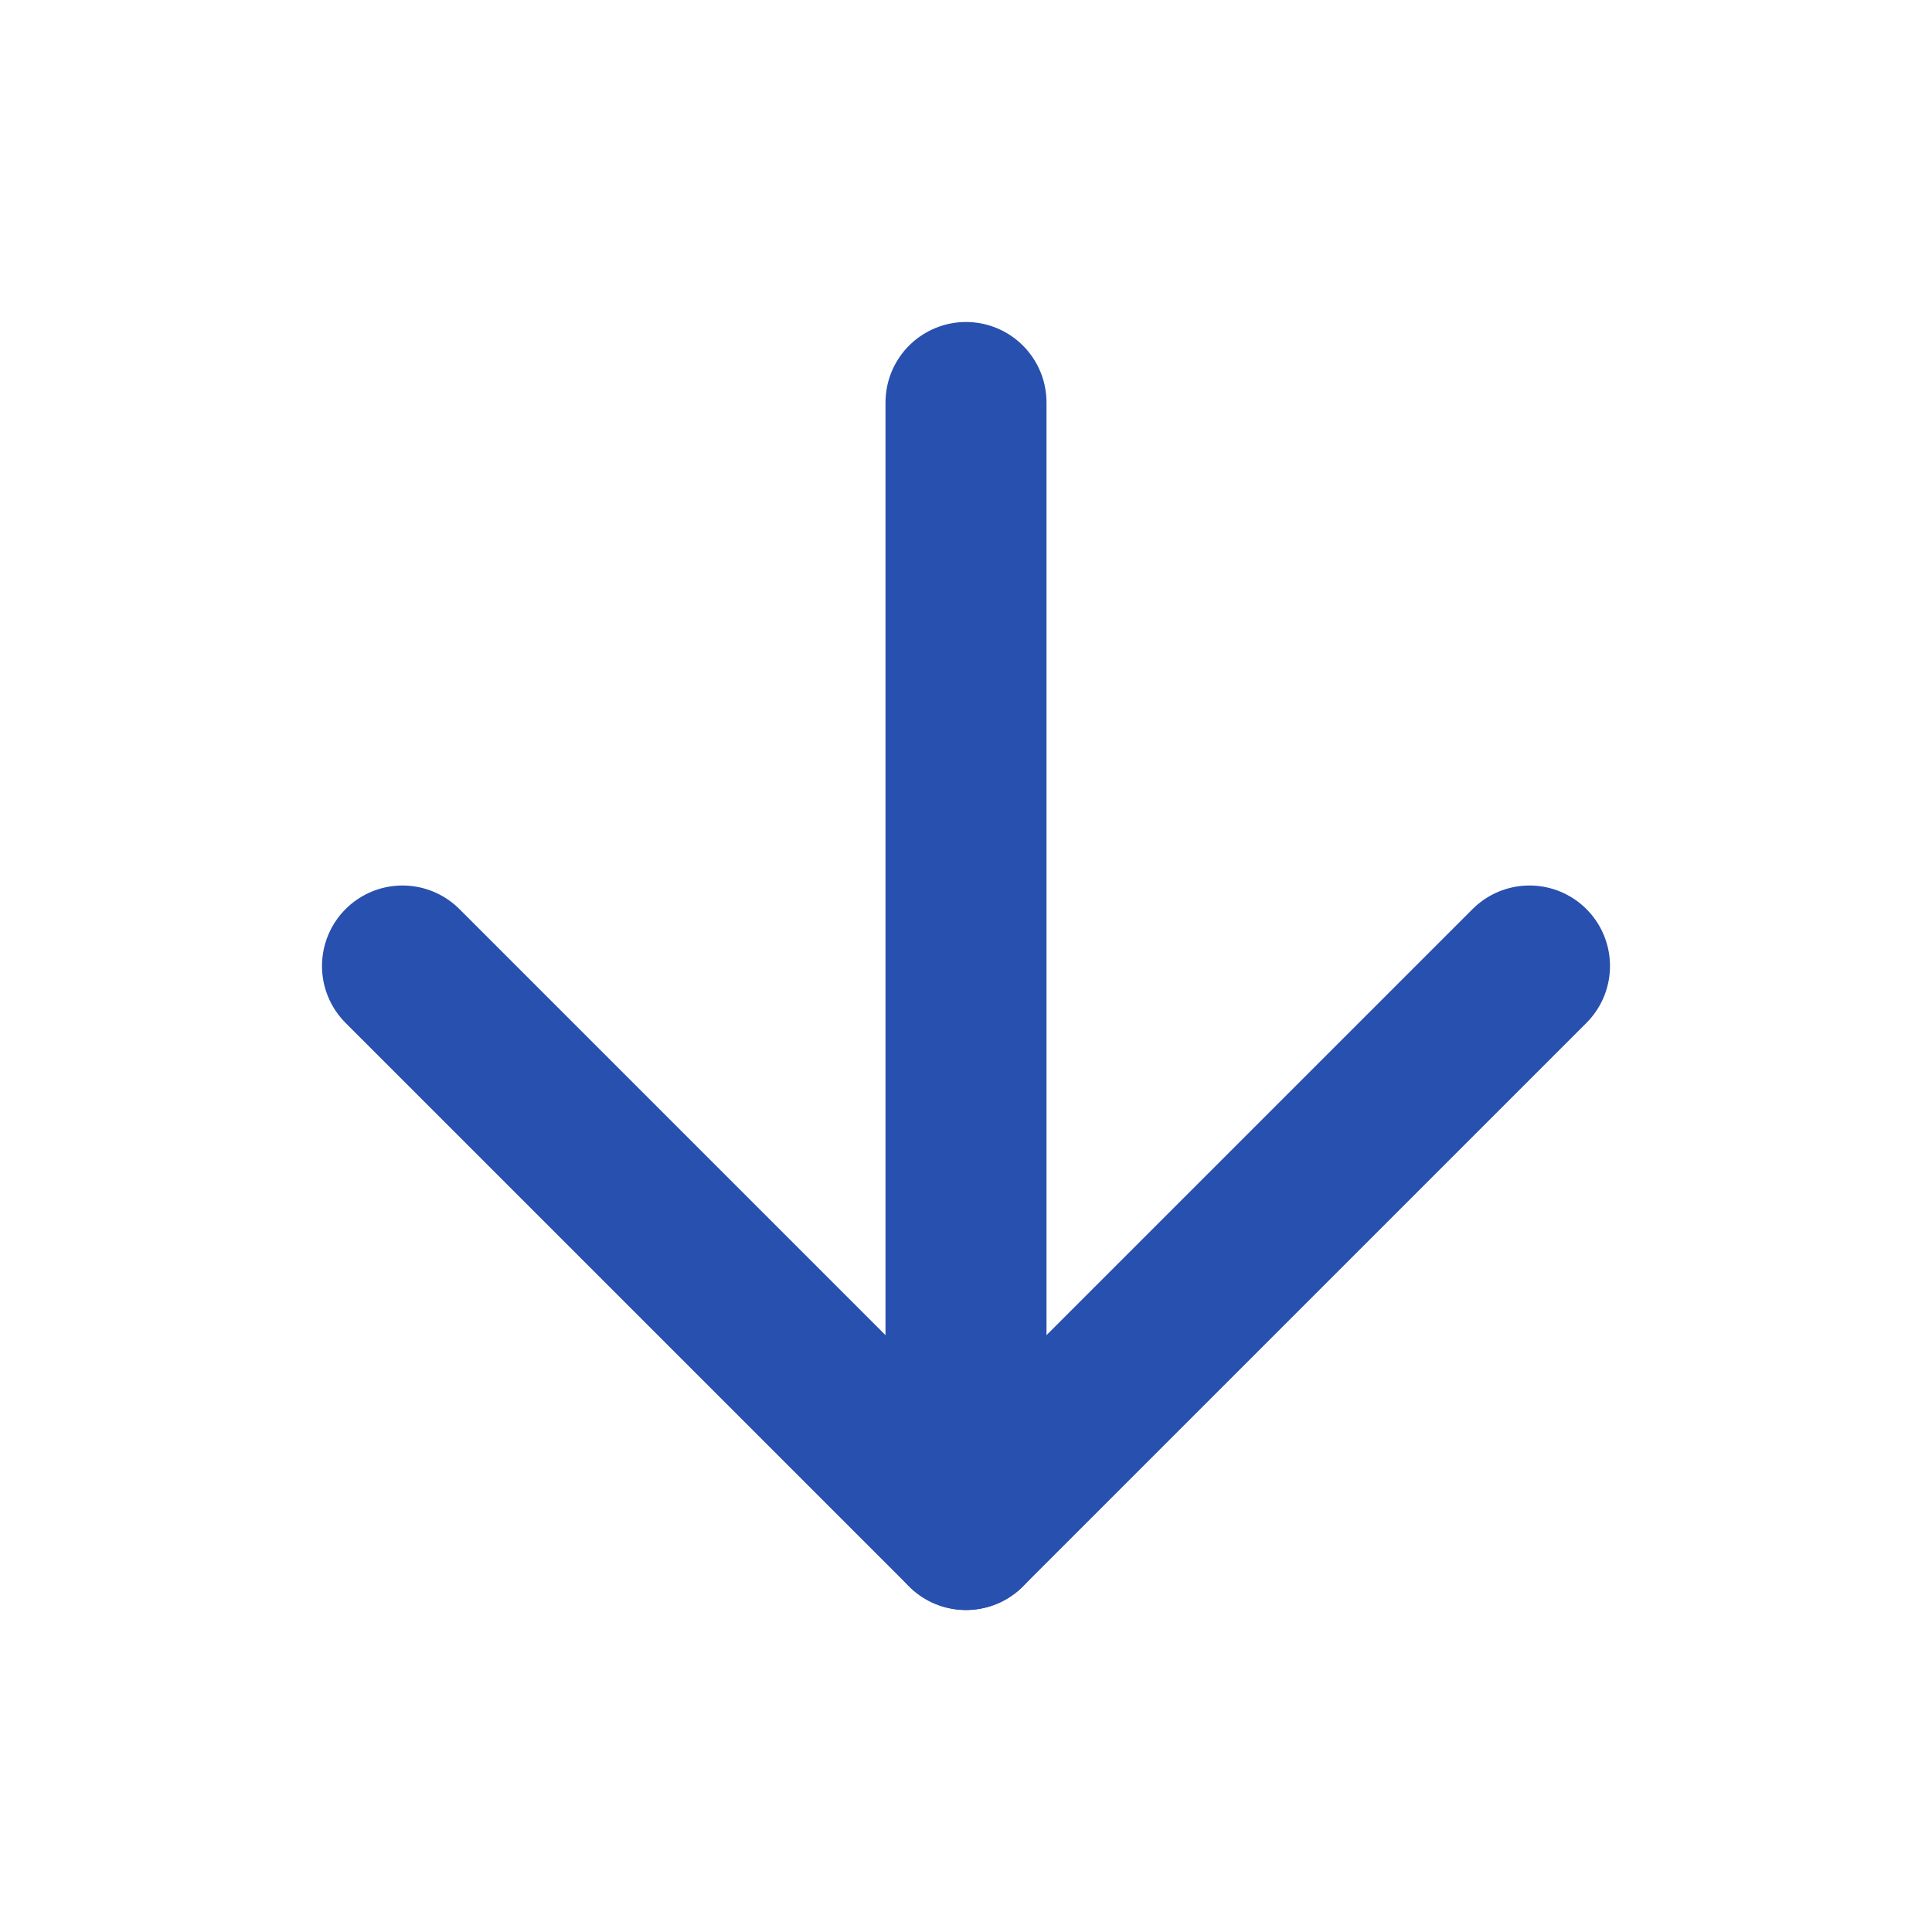 <svg xmlns="http://www.w3.org/2000/svg" width="24" height="24" viewBox="0 0 24 24" fill="none" stroke="#2850AE" stroke-width="2" stroke-linecap="round" stroke-linejoin="round" class="feather feather-arrow-down"><line x1="12" y1="5" x2="12" y2="19"></line><polyline points="19 12 12 19 5 12"></polyline></svg>